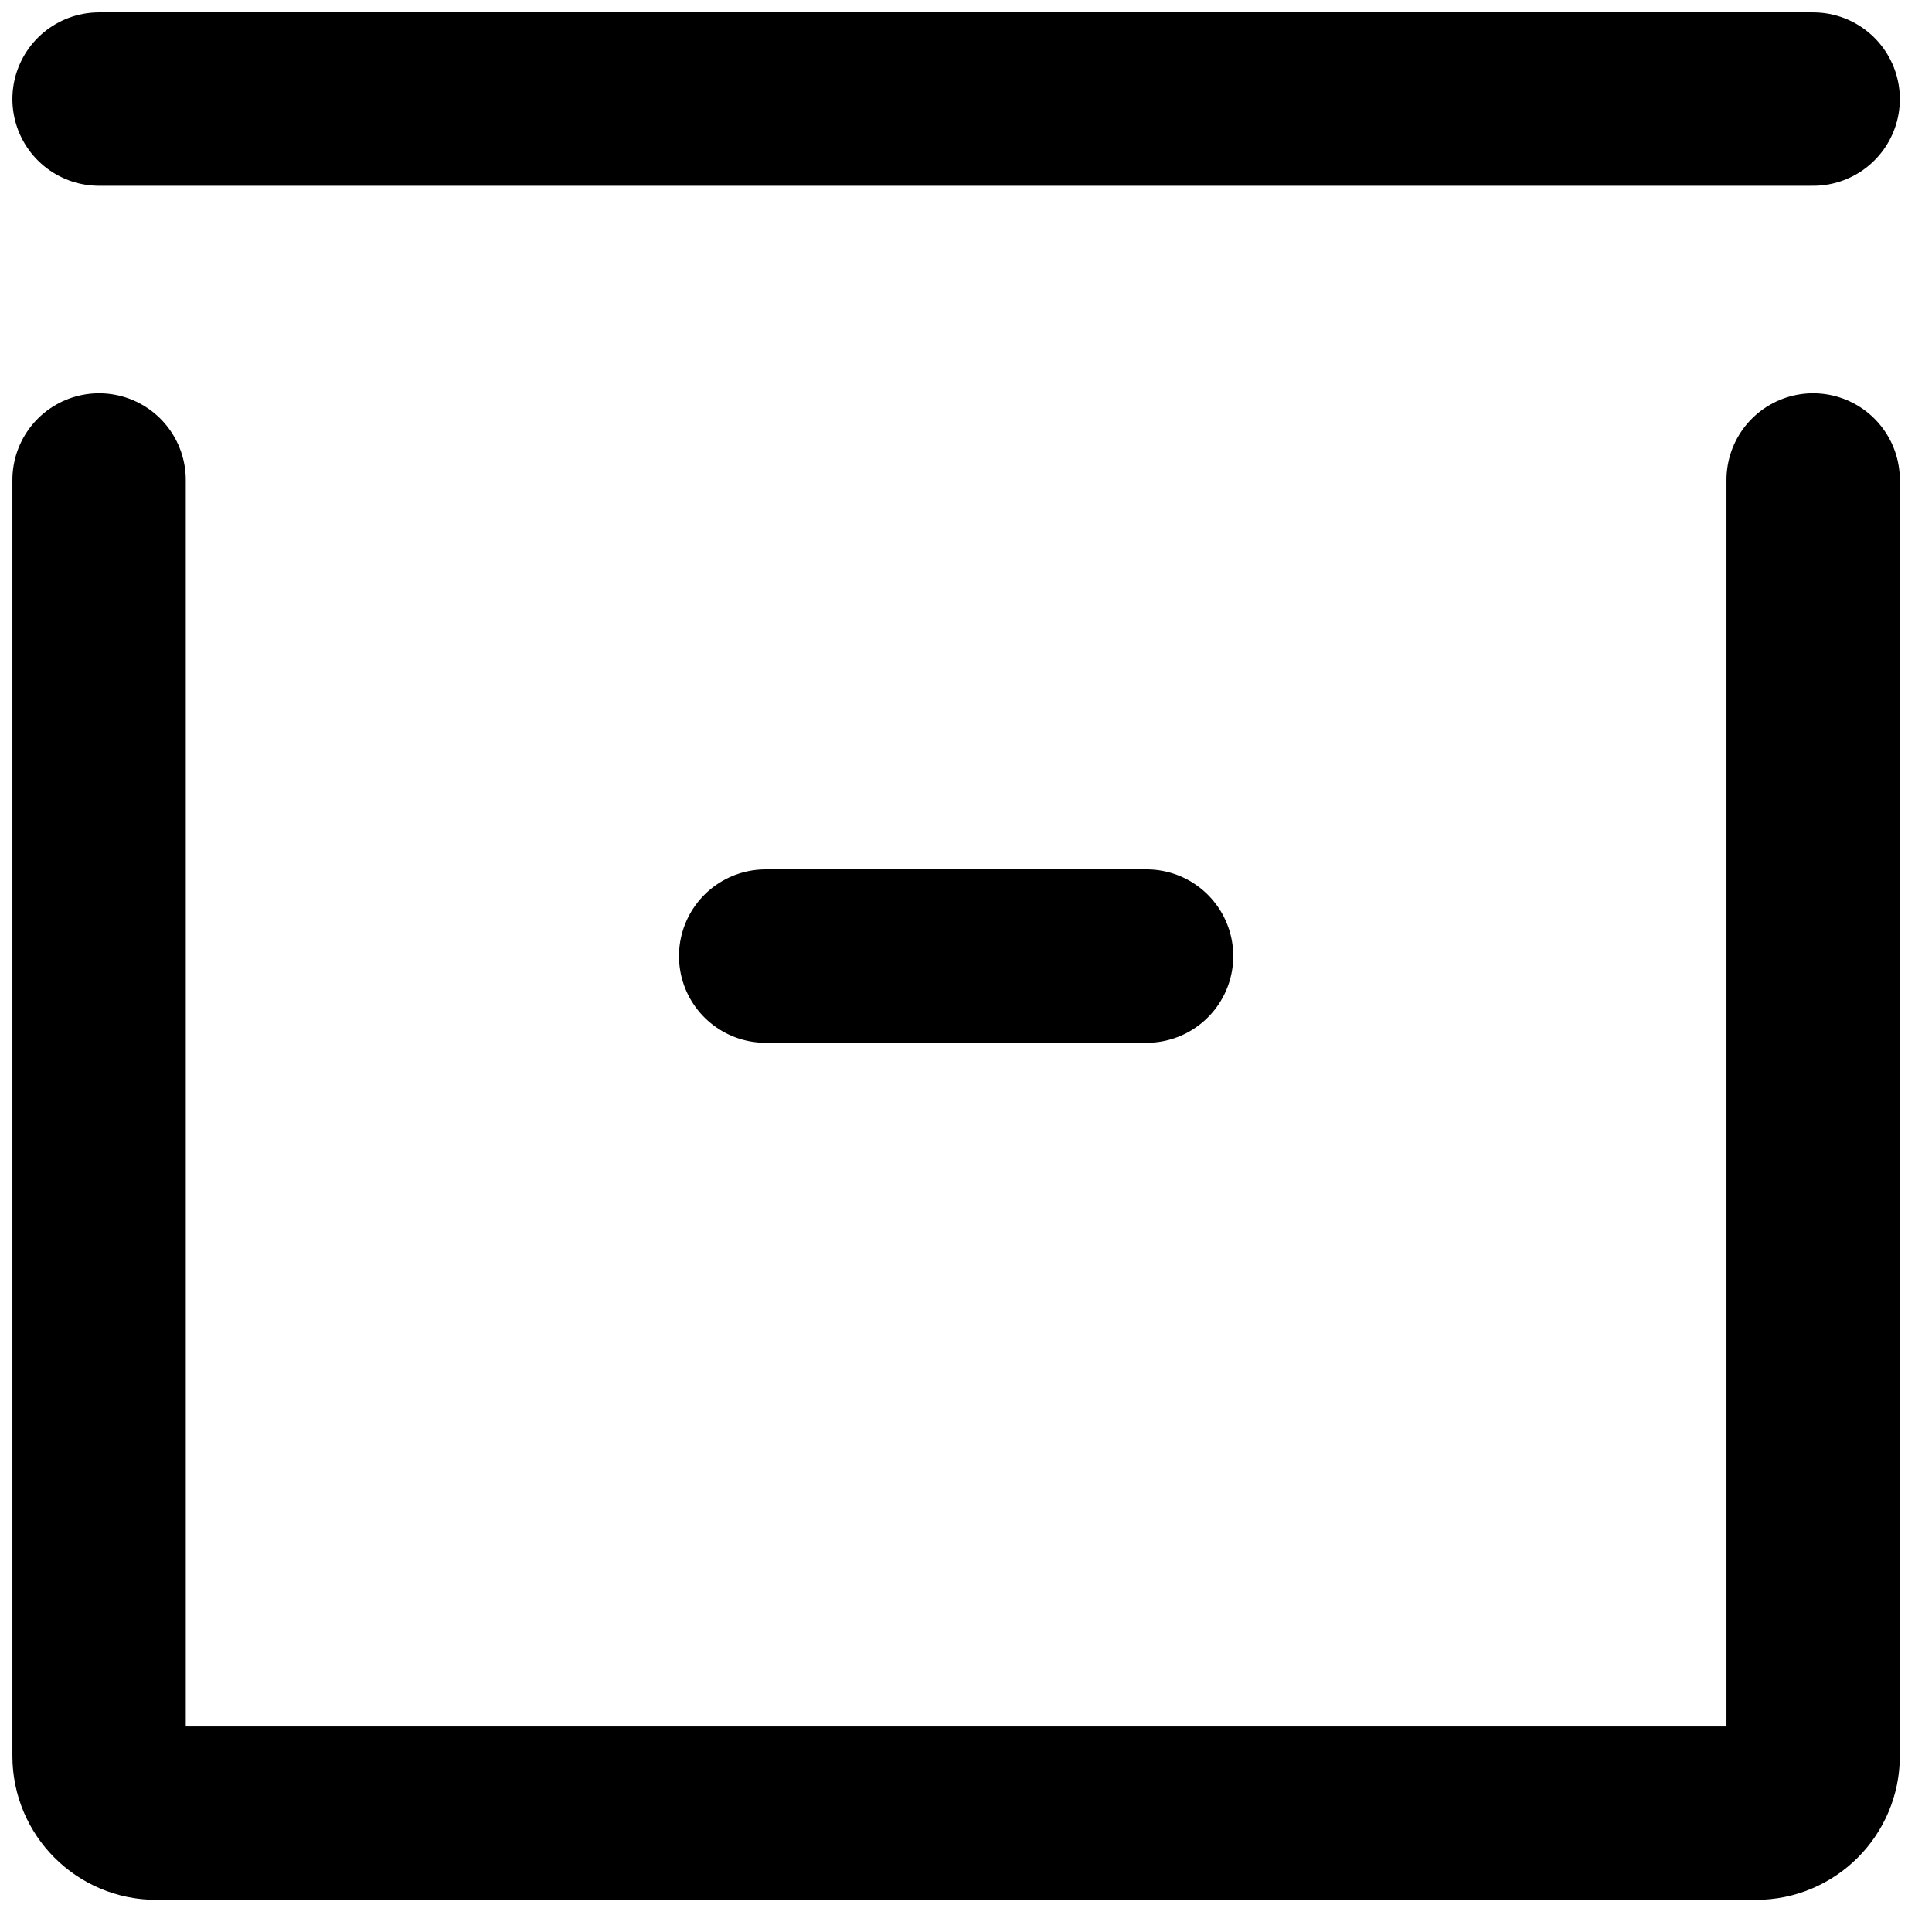 <svg viewBox="0 0 39 39" fill="none" xmlns="http://www.w3.org/2000/svg">
  <path d="M15.456 19.3H23.145" stroke="black" stroke-width="3.5" stroke-linecap="round" stroke-linejoin="round" />
  <path d="M2 2H36.601" stroke="black" stroke-width="3.5" stroke-linecap="round" stroke-linejoin="round" />
  <path
    d="M36.601 9.689V35.447C36.601 36.084 36.084 36.601 35.447 36.601H3.153C2.516 36.601 2 36.084 2 35.447V9.689"
    stroke="black" stroke-width="3.5" stroke-linecap="round" stroke-linejoin="round" />
</svg>